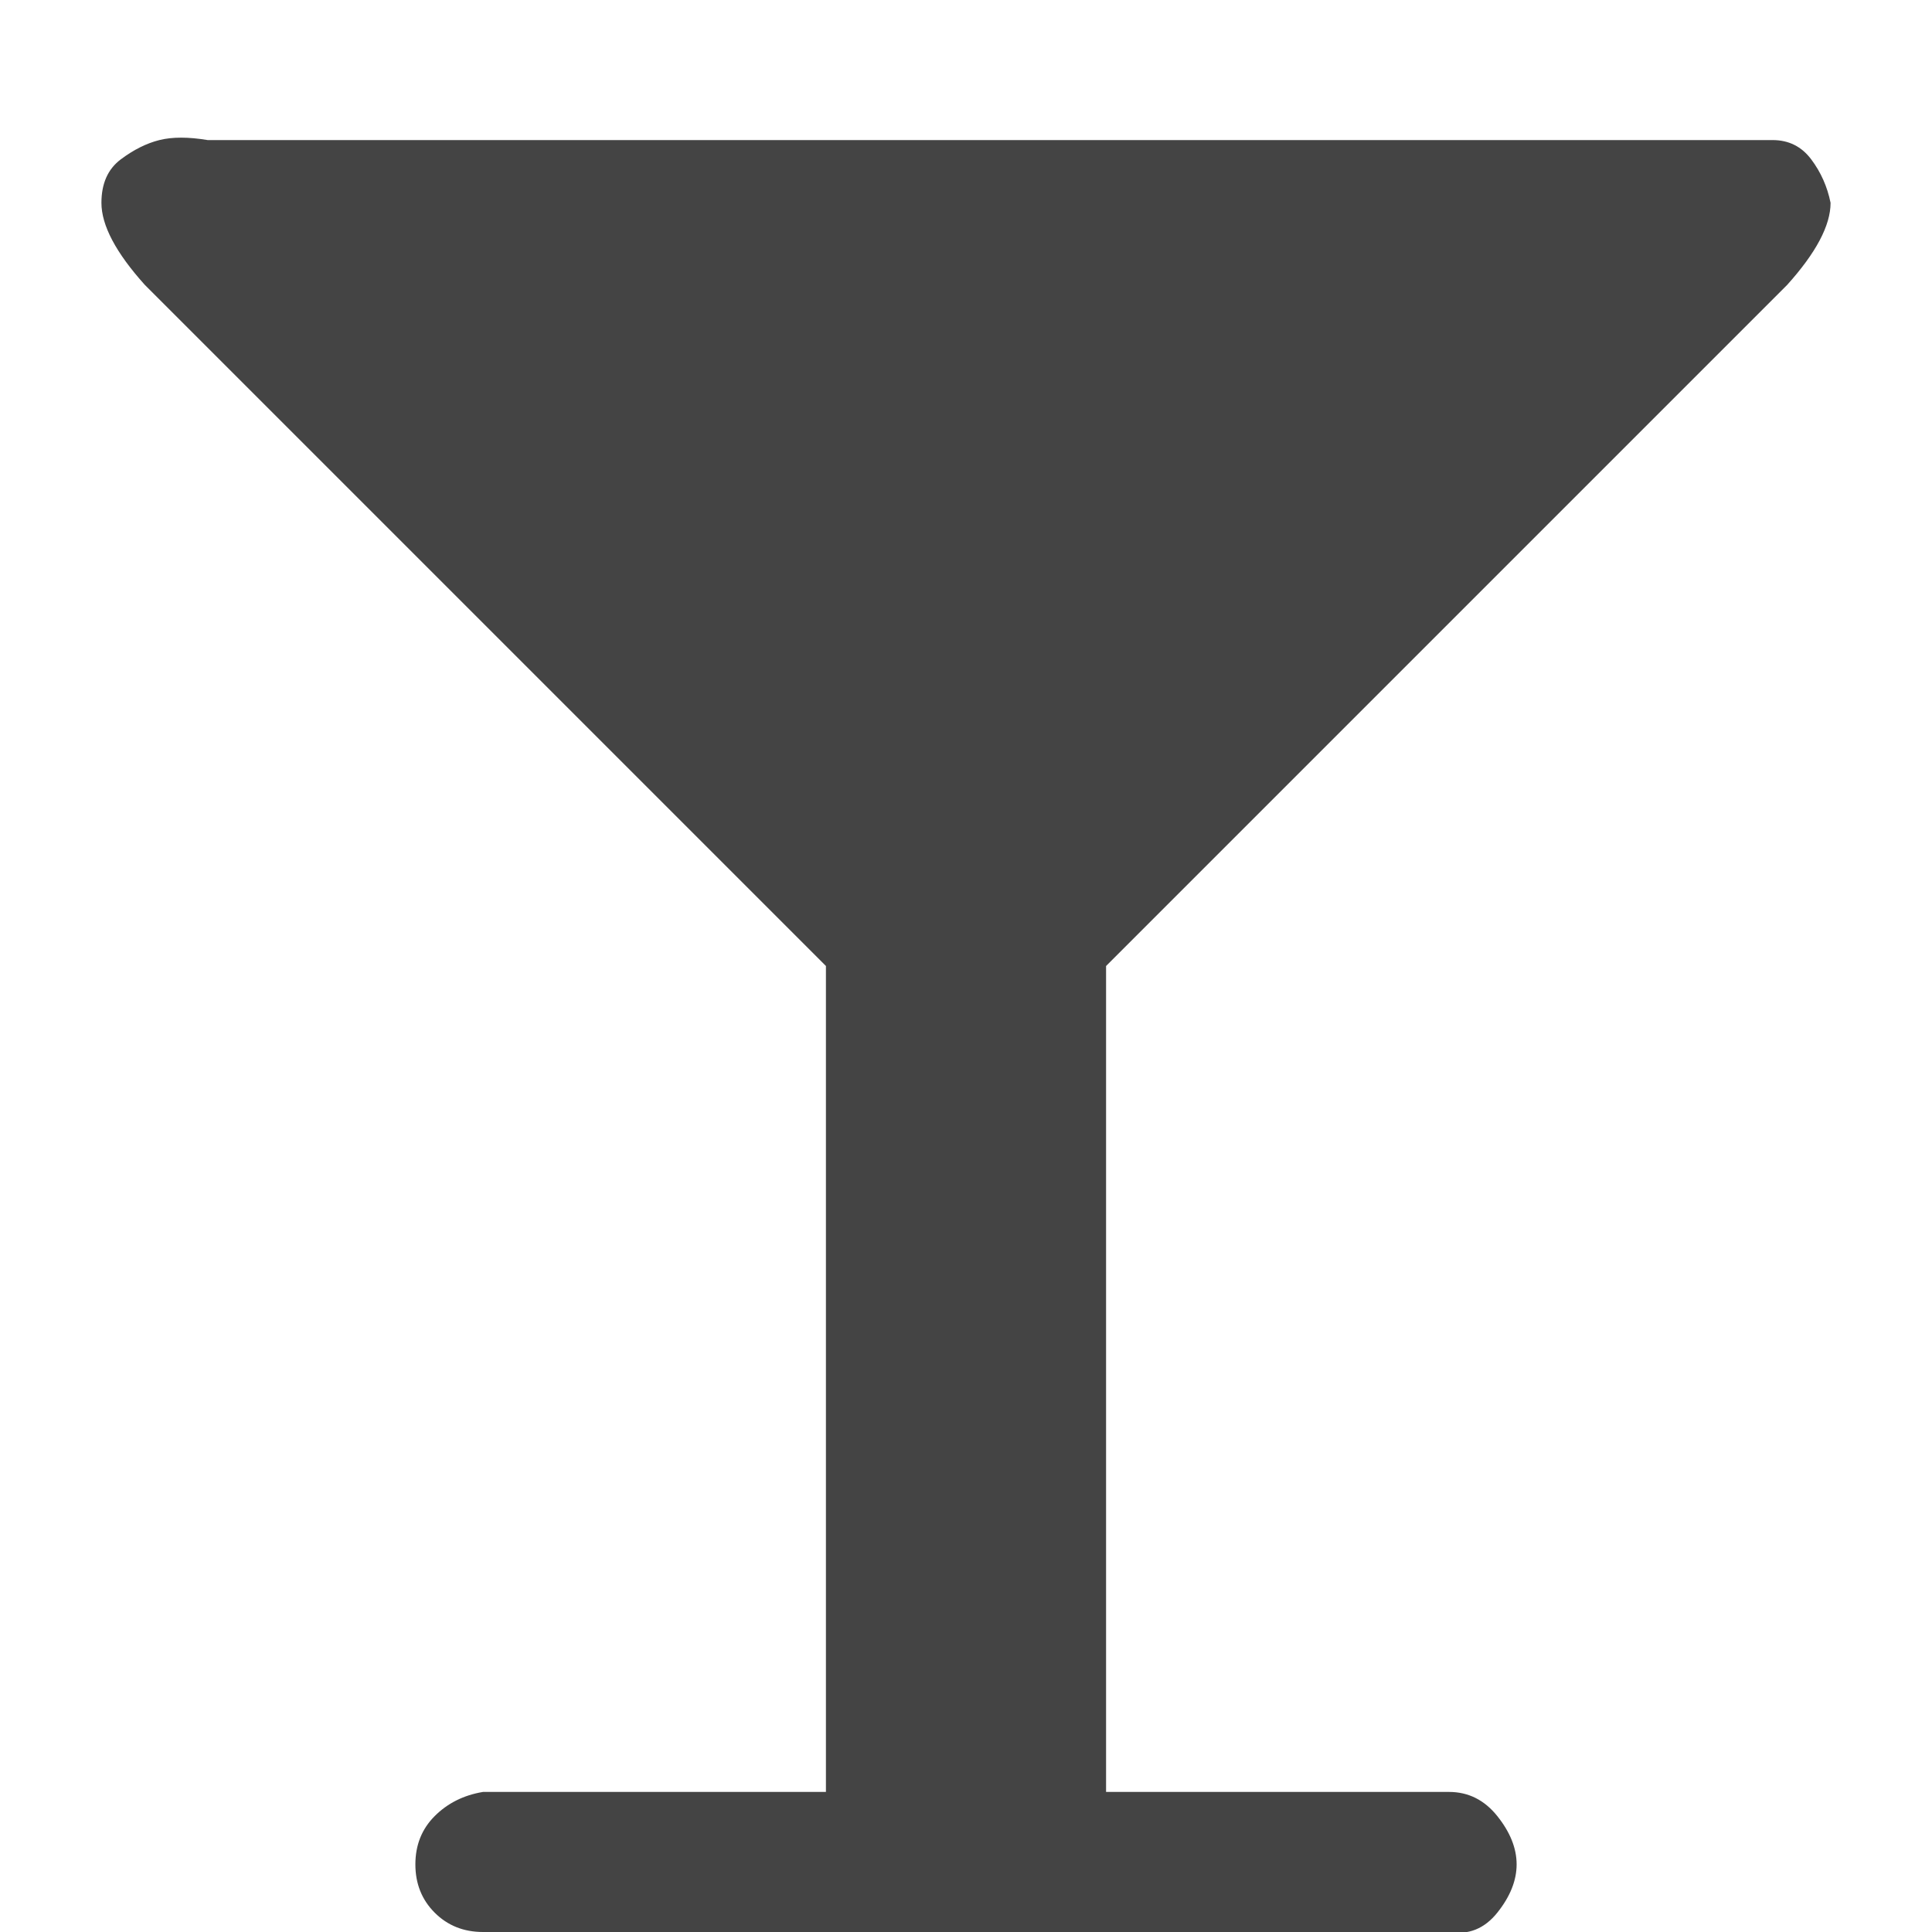<?xml version="1.0"?><svg xmlns="http://www.w3.org/2000/svg" width="40" height="40" viewBox="0 0 40 40"><path fill="#444" d="m37.9 4.2q0 0.7-0.9 1.7l-14.1 14.1v17.1h7.1q0.6 0 1 0.5t0.4 1-0.4 1-1 0.4h-20q-0.6 0-1-0.4t-0.4-1 0.4-1 1-0.5h7.1v-17.1l-14.1-14.1q-0.9-1-0.9-1.7 0-0.6 0.4-0.9t0.8-0.4 1 0h31.4q0.5 0 1 0t0.8 0.4 0.4 0.9z"></path></svg>